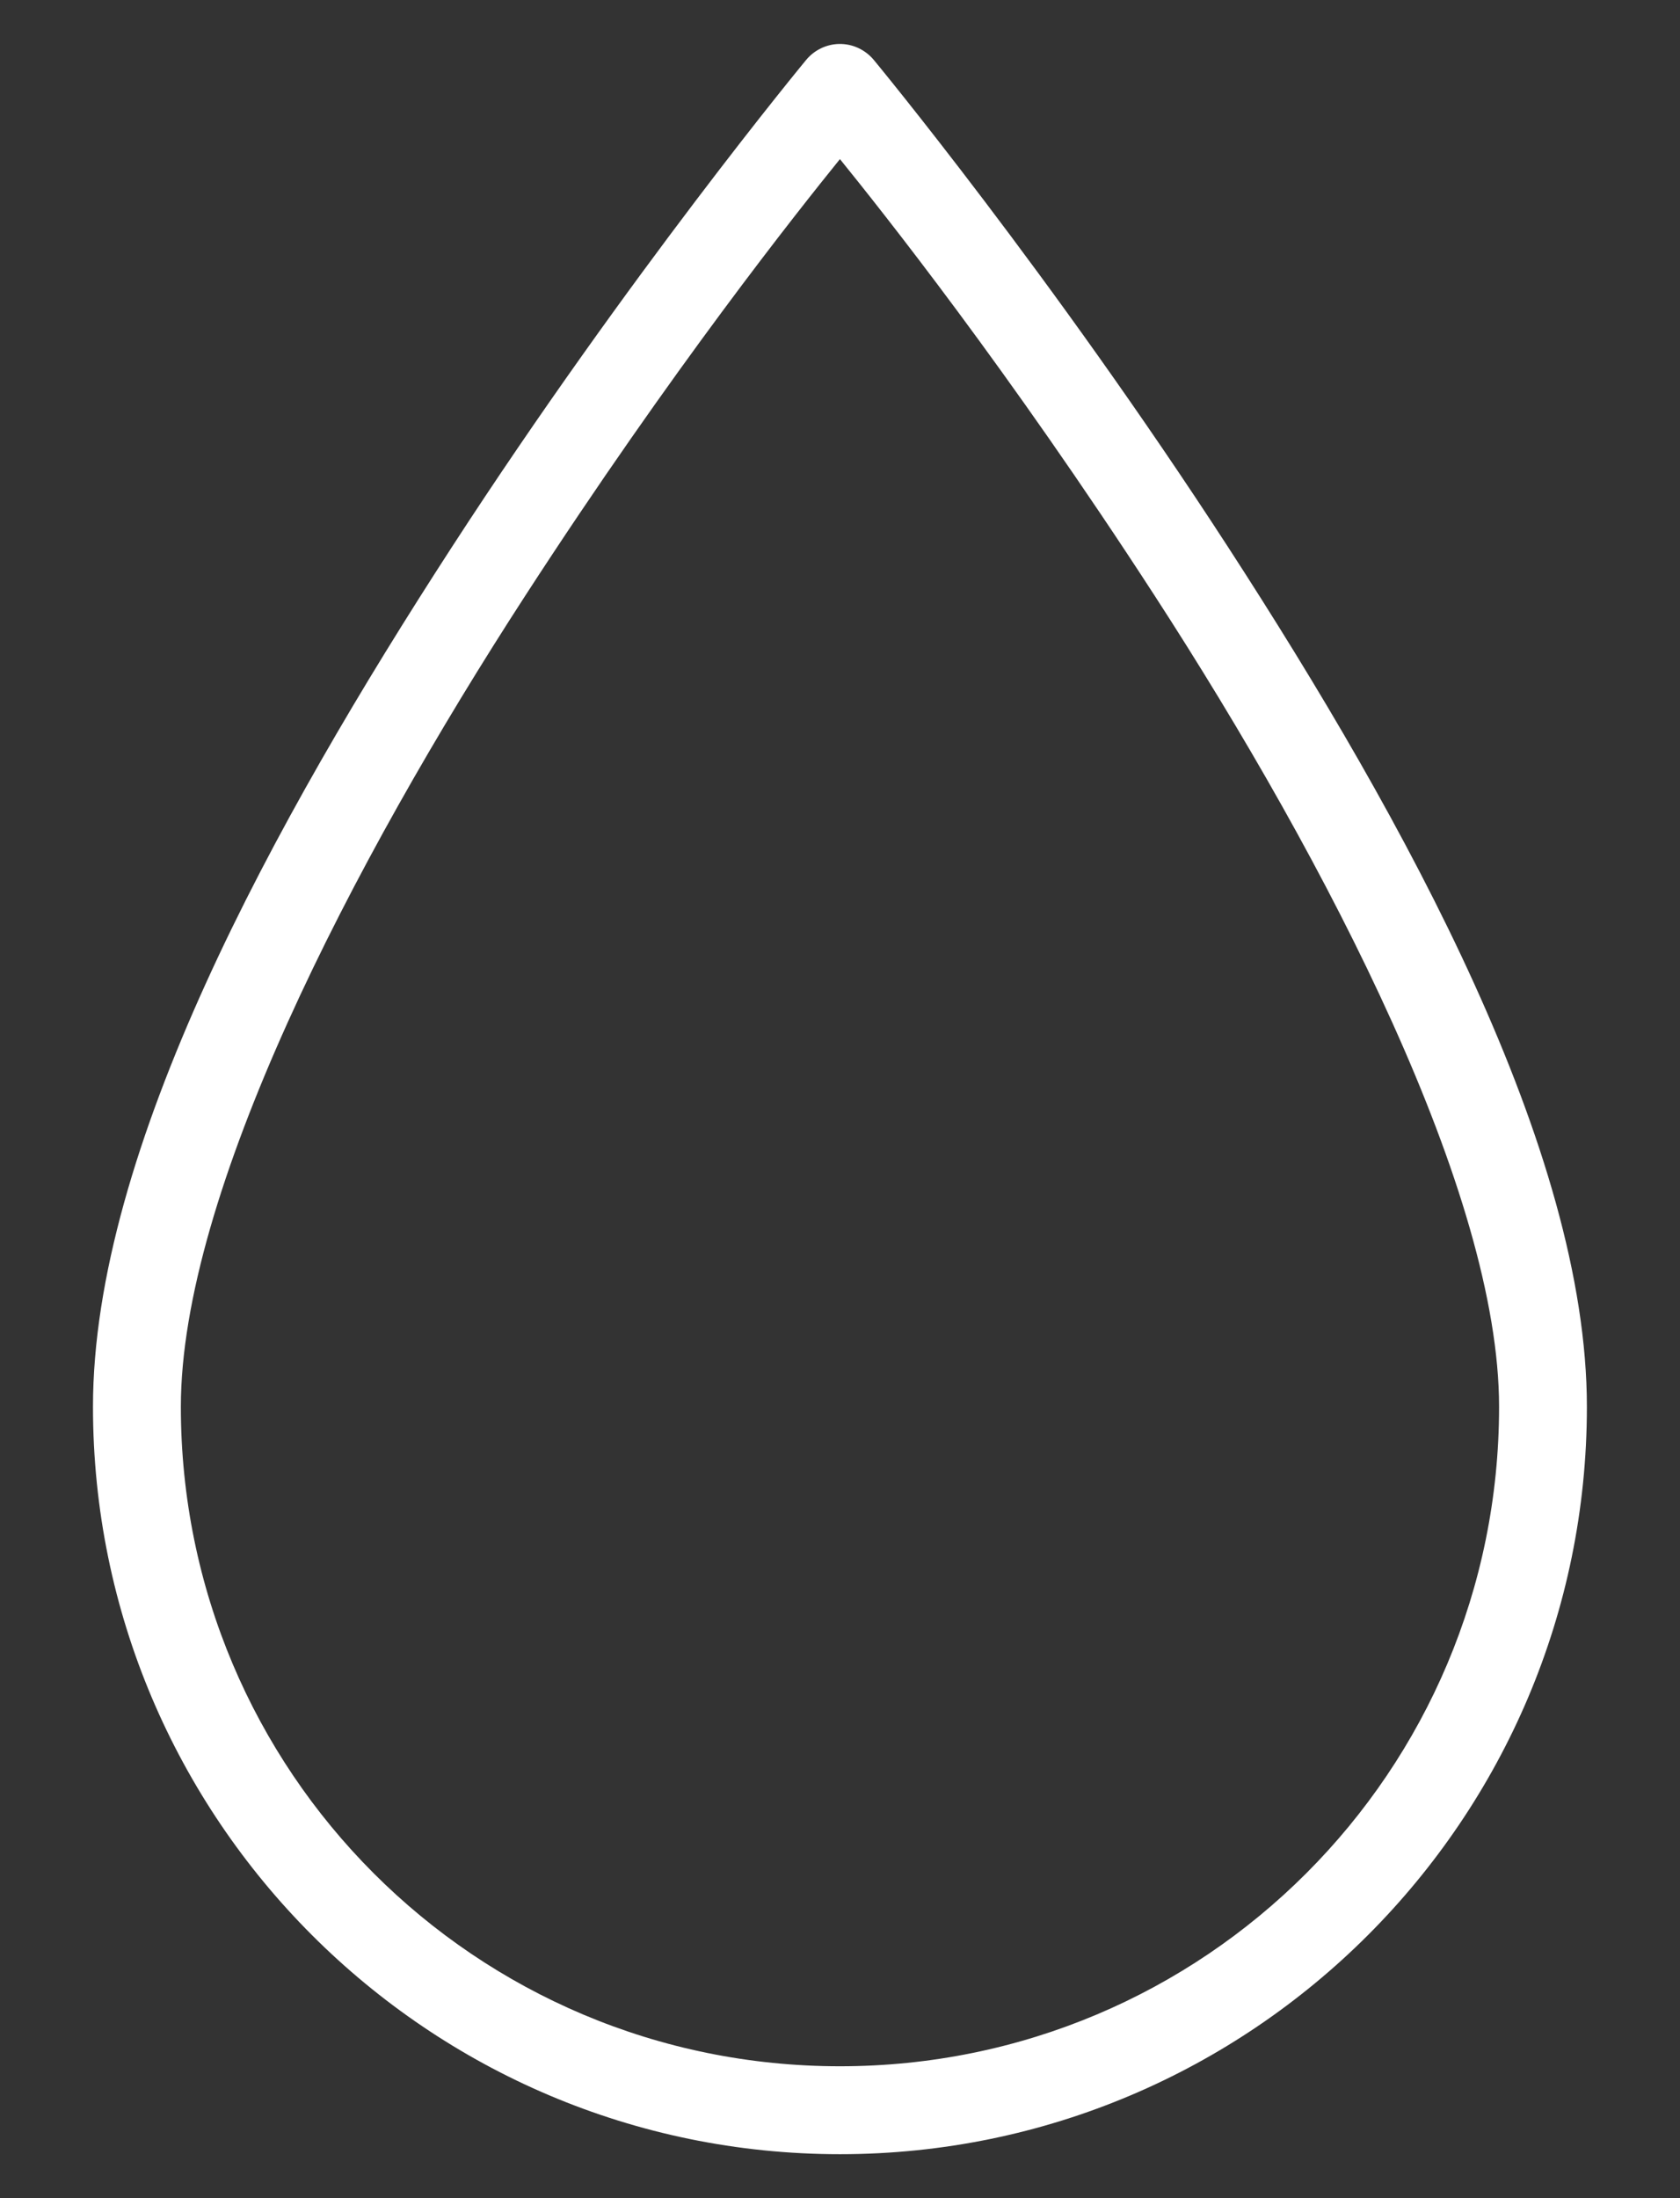 <svg width="26" height="34" viewBox="0 0 26 34" fill="#fff" xmlns="http://www.w3.org/2000/svg">
<rect x="0" y="0" width="26" height="34" fill="#333333" stroke="none"/>
<path d="M12.985 0.68C12.887 0.682 12.791 0.706 12.704 0.748C12.616 0.791 12.538 0.852 12.476 0.927C12.476 0.927 9.733 4.239 6.988 8.47C4.244 12.7 1.439 17.792 1.439 21.759C1.439 28.136 6.622 33.32 12.999 33.32C19.377 33.32 24.559 28.137 24.559 21.76C24.559 17.793 21.755 12.7 19.011 8.47C16.266 4.239 13.523 0.927 13.523 0.927C13.457 0.848 13.375 0.785 13.282 0.742C13.189 0.699 13.087 0.678 12.985 0.68ZM12.999 2.461C13.652 3.268 15.591 5.7 17.868 9.211C20.564 13.366 23.2 18.473 23.2 21.76C23.2 27.402 18.642 31.96 12.999 31.96C7.357 31.96 2.799 27.401 2.799 21.759C2.799 18.472 5.435 13.366 8.131 9.211C10.408 5.7 12.347 3.268 12.999 2.461Z" stroke-width="2"/>
</svg>
